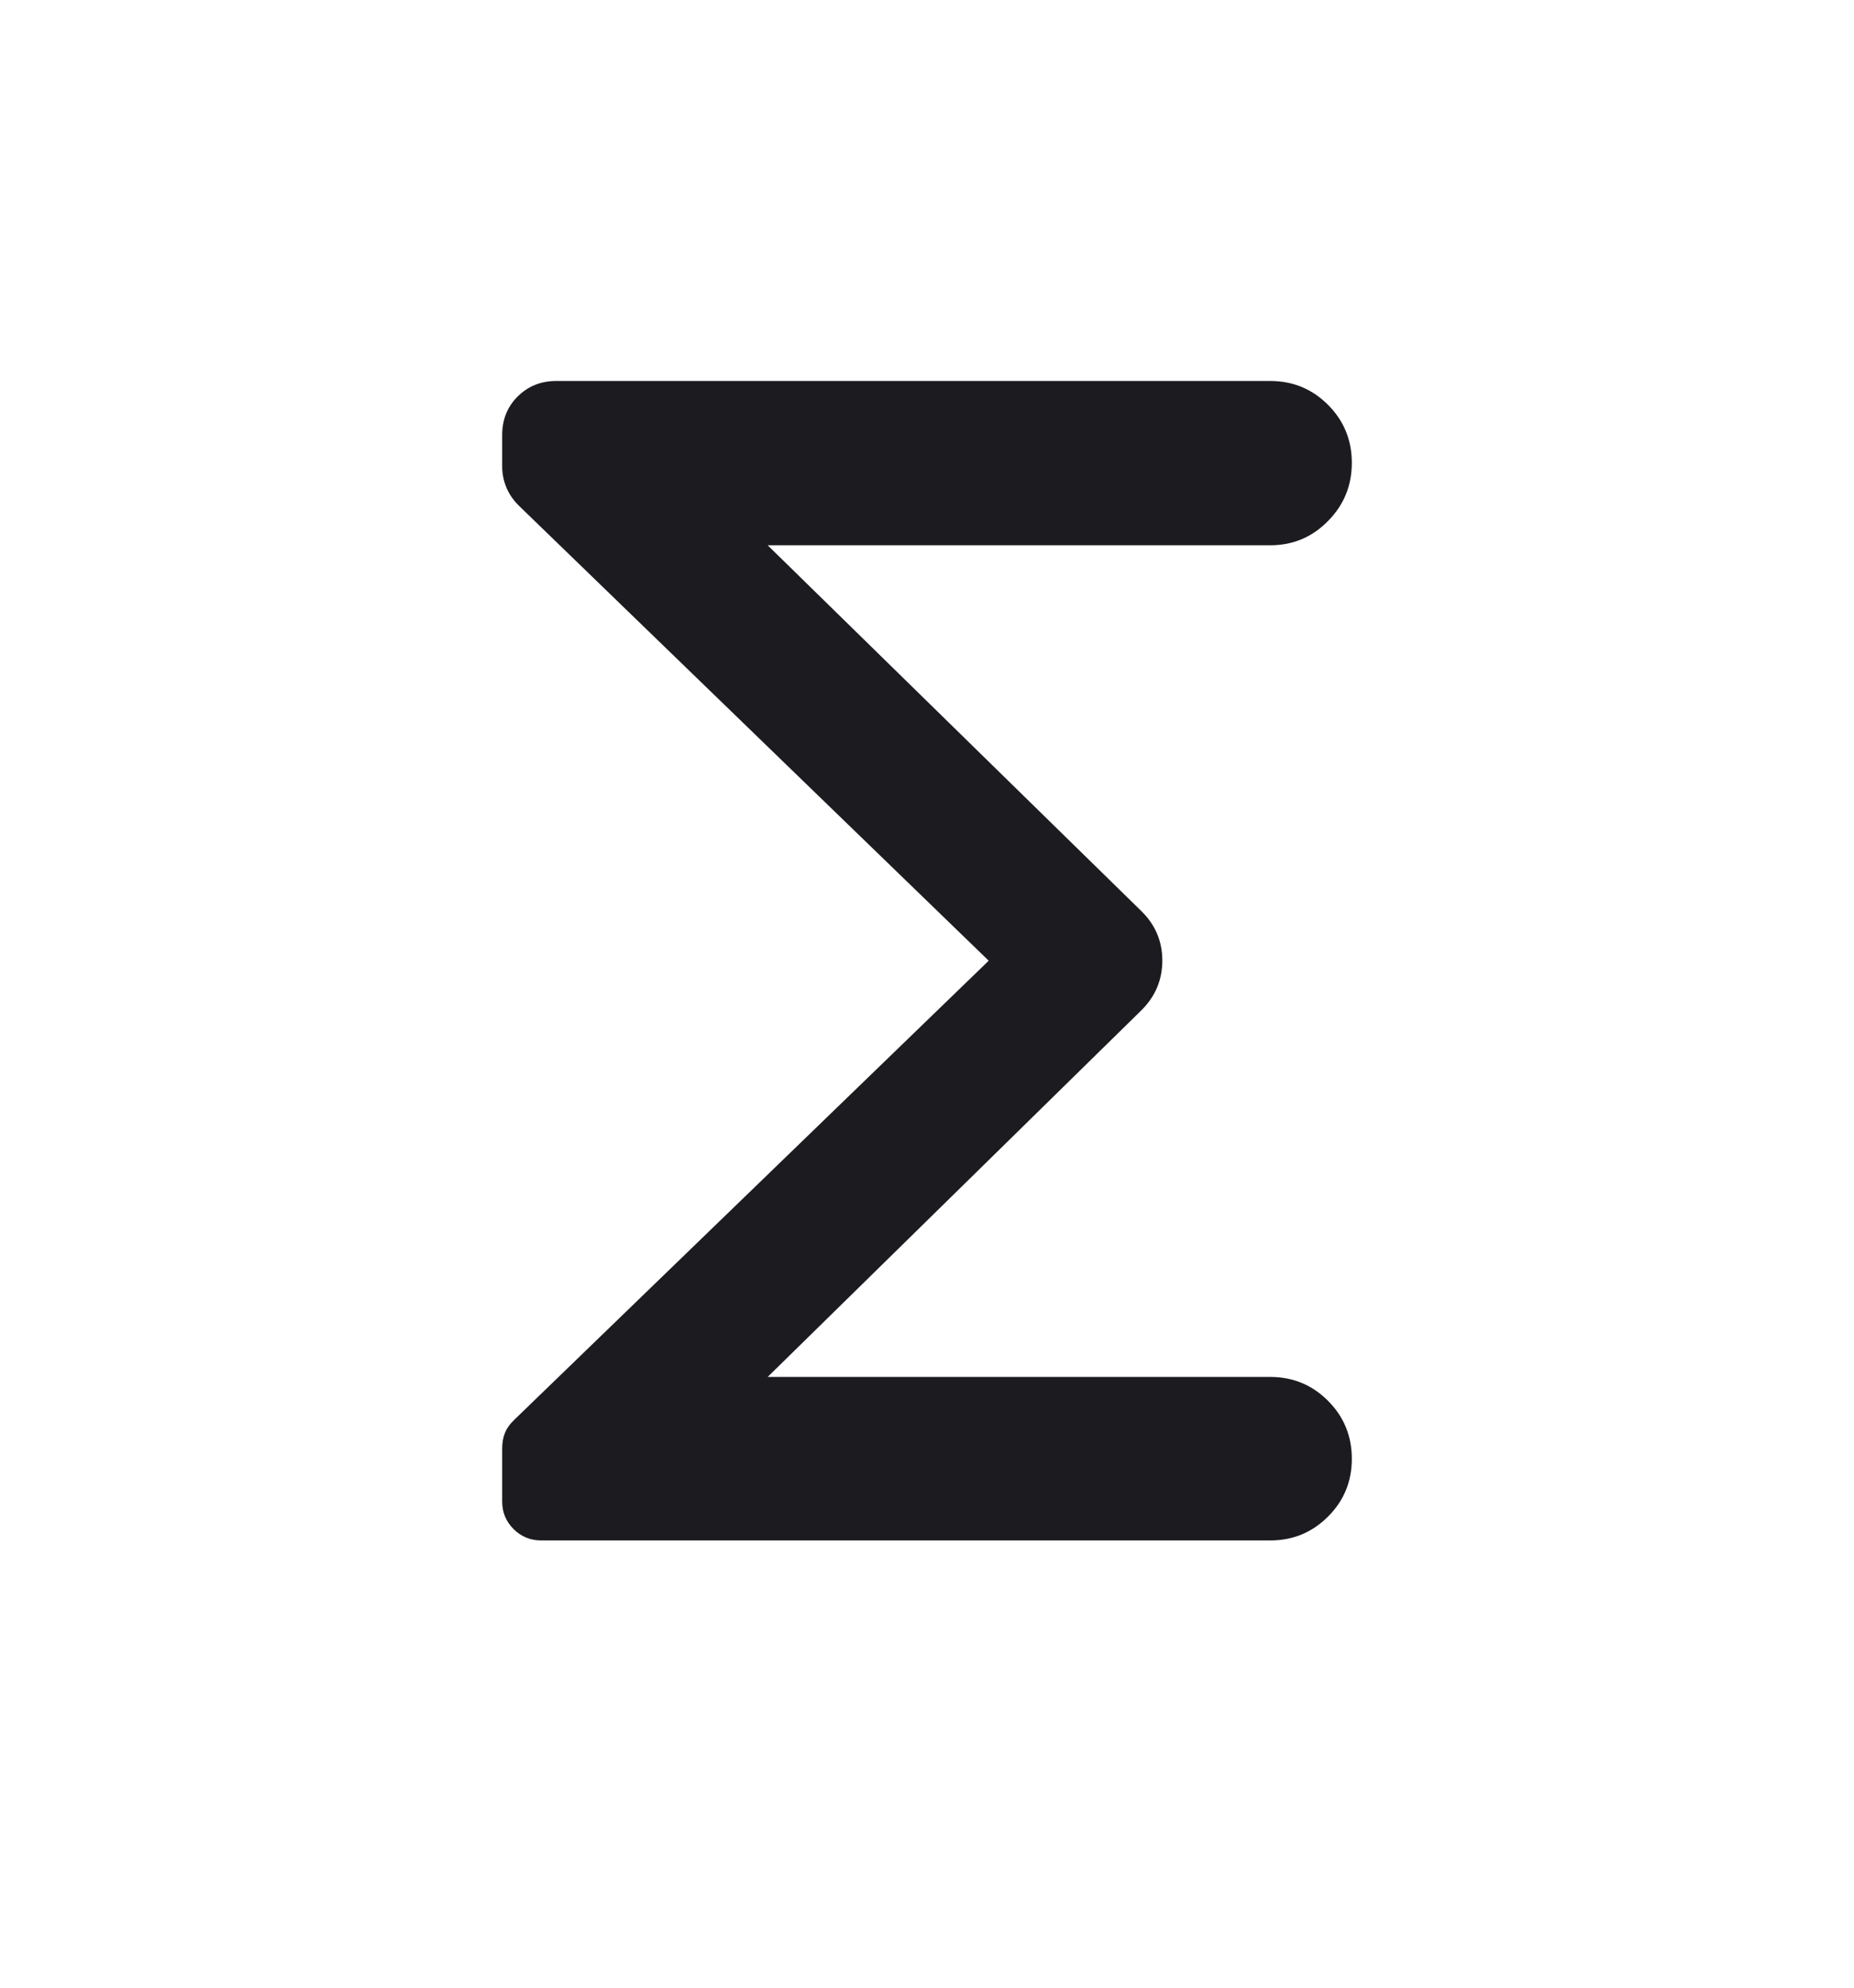 <svg width="14" height="15" viewBox="0 0 14 15" fill="none" xmlns="http://www.w3.org/2000/svg">
<mask id="mask0_7541_22378" style="mask-type:alpha" maskUnits="userSpaceOnUse" x="0" y="0" width="14" height="15">
<rect y="0.25" width="14" height="14" fill="#D9D9D9"/>
</mask>
<g mask="url(#mask0_7541_22378)">
<path d="M7.466 7.25L3.92 3.818C3.876 3.775 3.844 3.728 3.823 3.677C3.802 3.626 3.792 3.573 3.792 3.518V3.283C3.792 3.167 3.831 3.07 3.909 2.992C3.988 2.914 4.085 2.875 4.201 2.875H9.591C9.763 2.875 9.908 2.935 10.028 3.055C10.148 3.175 10.208 3.321 10.208 3.493C10.208 3.664 10.148 3.811 10.028 3.932C9.908 4.054 9.763 4.115 9.591 4.115H5.797L8.615 6.872C8.723 6.976 8.777 7.102 8.777 7.249C8.777 7.396 8.723 7.523 8.615 7.628L5.797 10.391H9.591C9.763 10.391 9.908 10.451 10.028 10.571C10.148 10.691 10.208 10.837 10.208 11.009C10.208 11.18 10.148 11.326 10.028 11.445C9.908 11.565 9.763 11.625 9.591 11.625H4.086C4.005 11.625 3.935 11.596 3.878 11.539C3.82 11.481 3.792 11.412 3.792 11.331V10.932C3.792 10.89 3.798 10.851 3.812 10.816C3.826 10.78 3.85 10.746 3.884 10.714L7.466 7.25Z" fill="#1C1B1F"/>
</g>
</svg>
